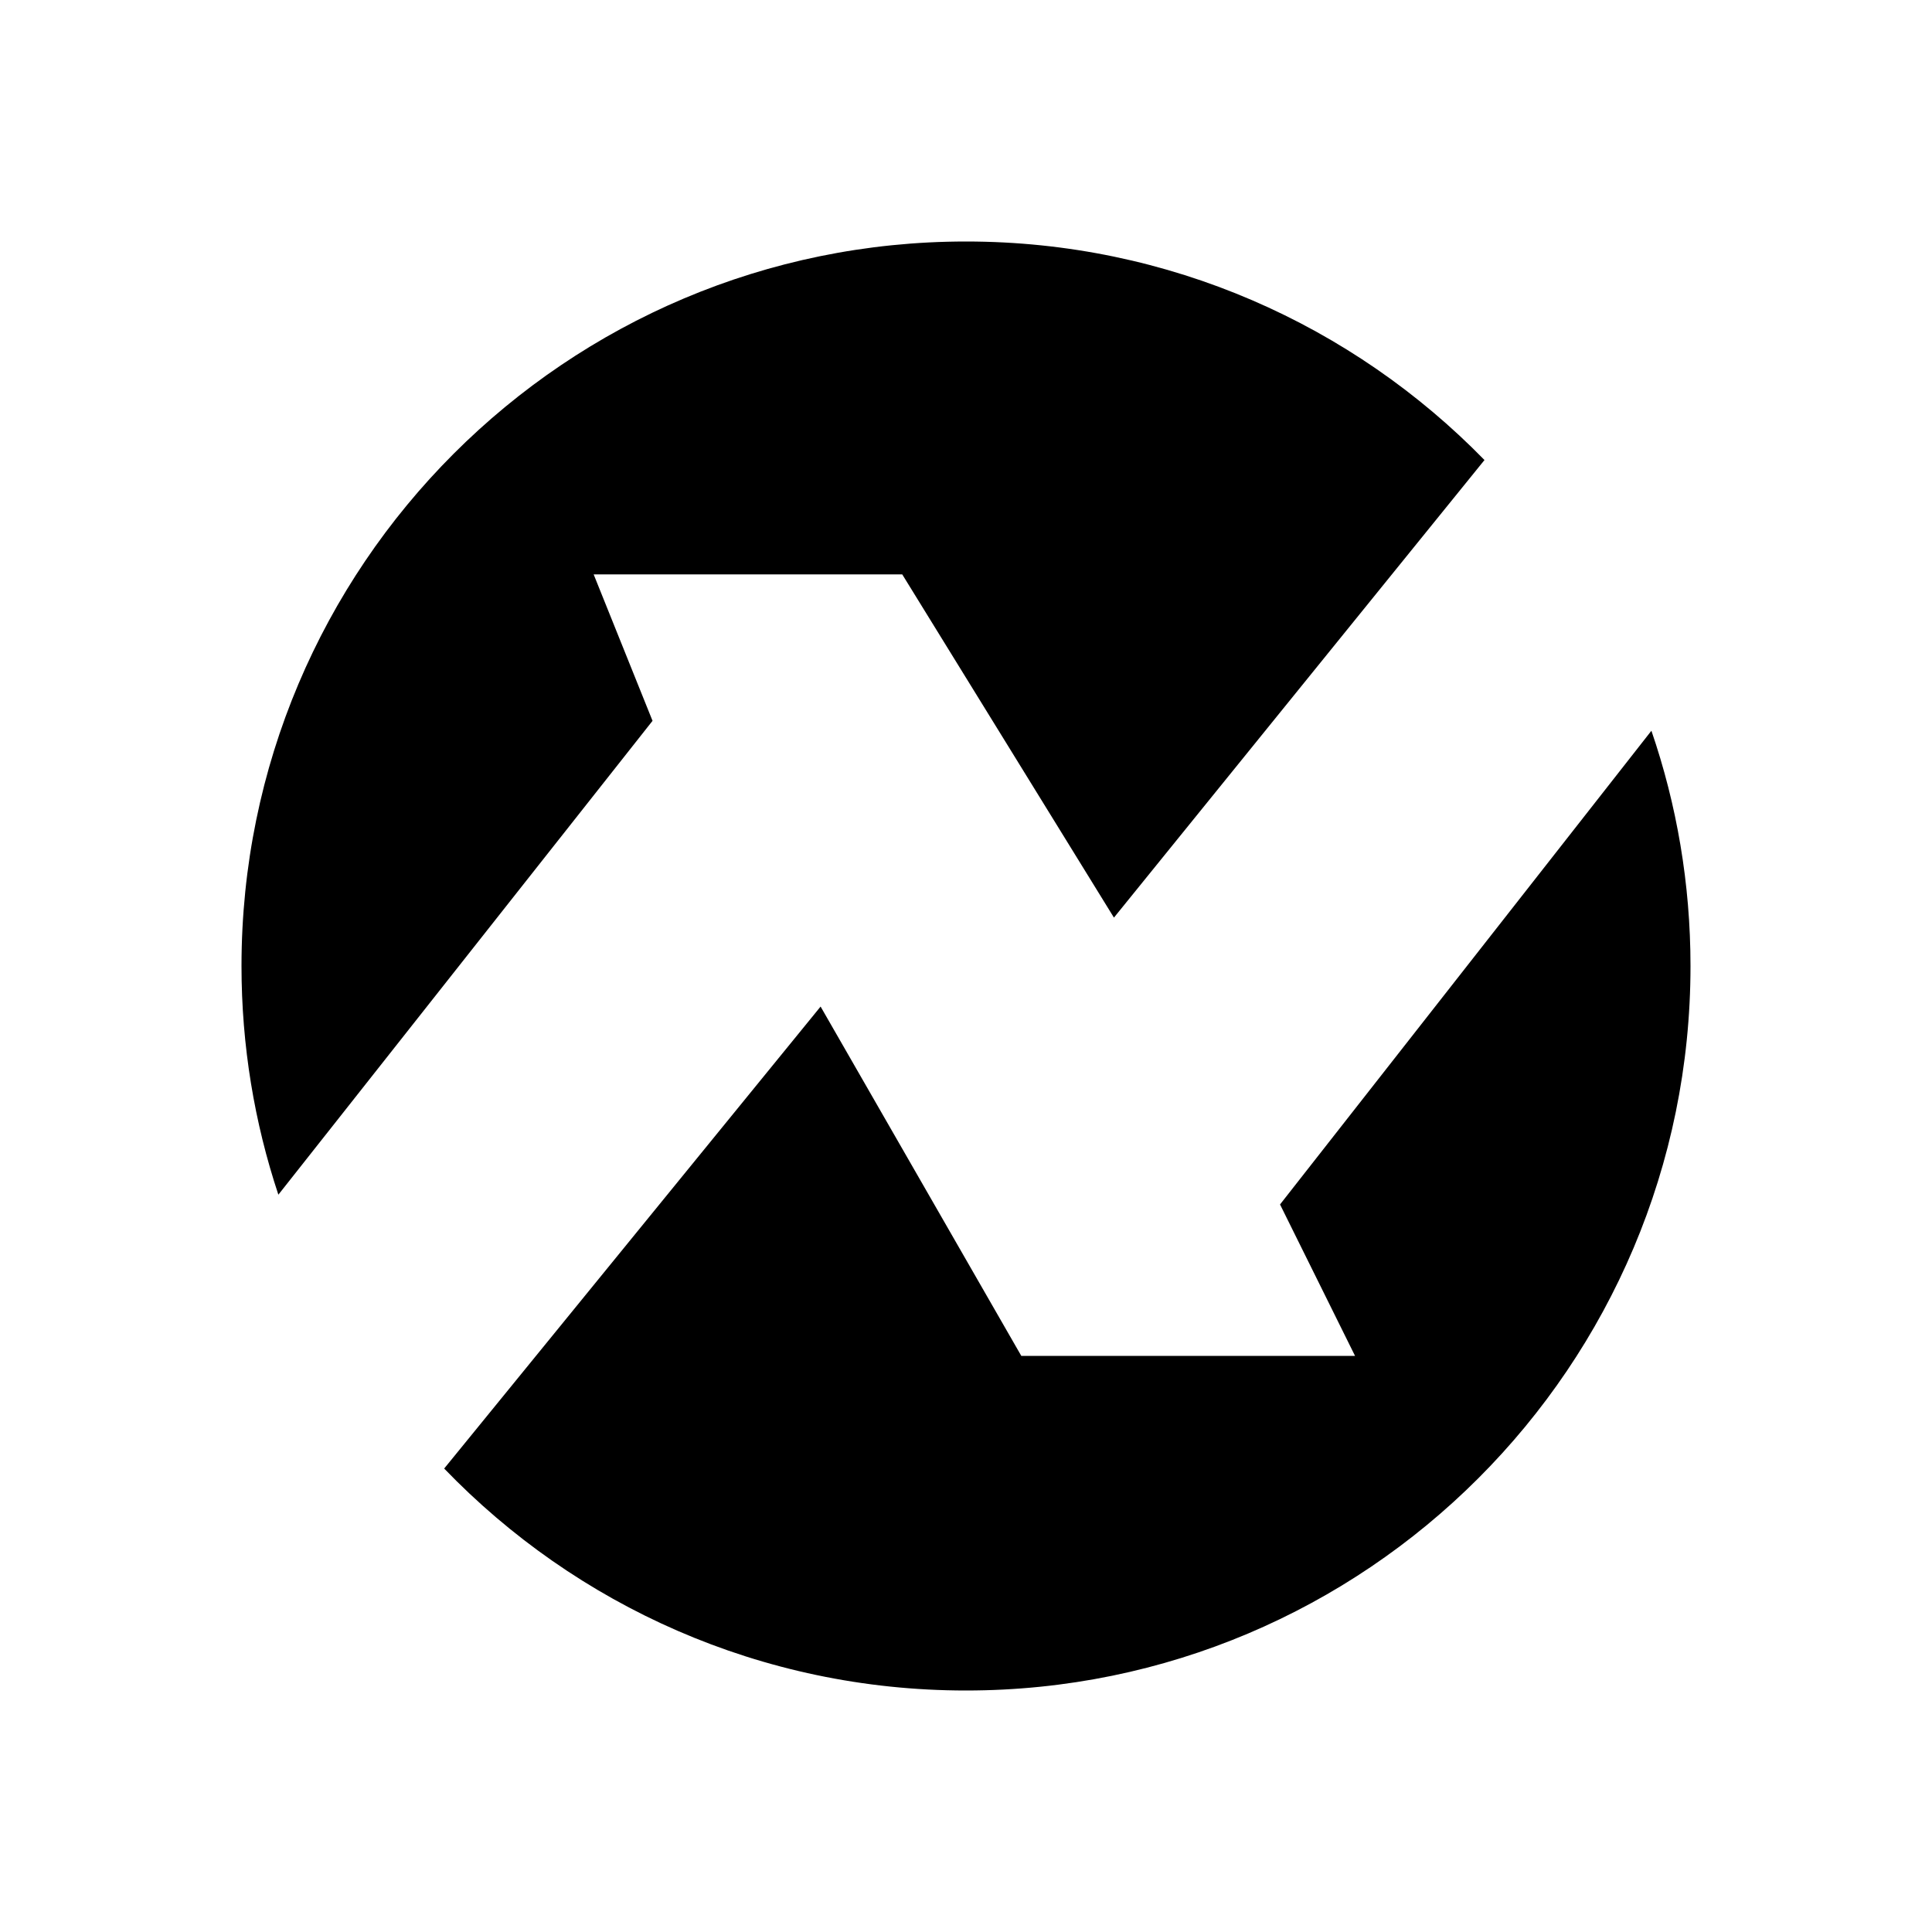 <svg xmlns="http://www.w3.org/2000/svg" viewBox="0 0 512 512"><path d="M339.222 319.194l19.88 40.135h-88.445l-53.192-92.578-99.755 122.427C152.636 425.436 201.68 448 256 448c106.039 0 192-85.961 192-192 0-21.825-3.65-42.796-10.358-62.346l-98.42 125.54z"/><path d="M172.928 191.028l-15.604-38.81h81.778l56.105 90.958 98.197-121.261C358.536 86.19 309.864 64 256 64 149.961 64 64 149.962 64 256c0 21.18 3.438 41.553 9.771 60.605l99.157-125.577z"/></svg>